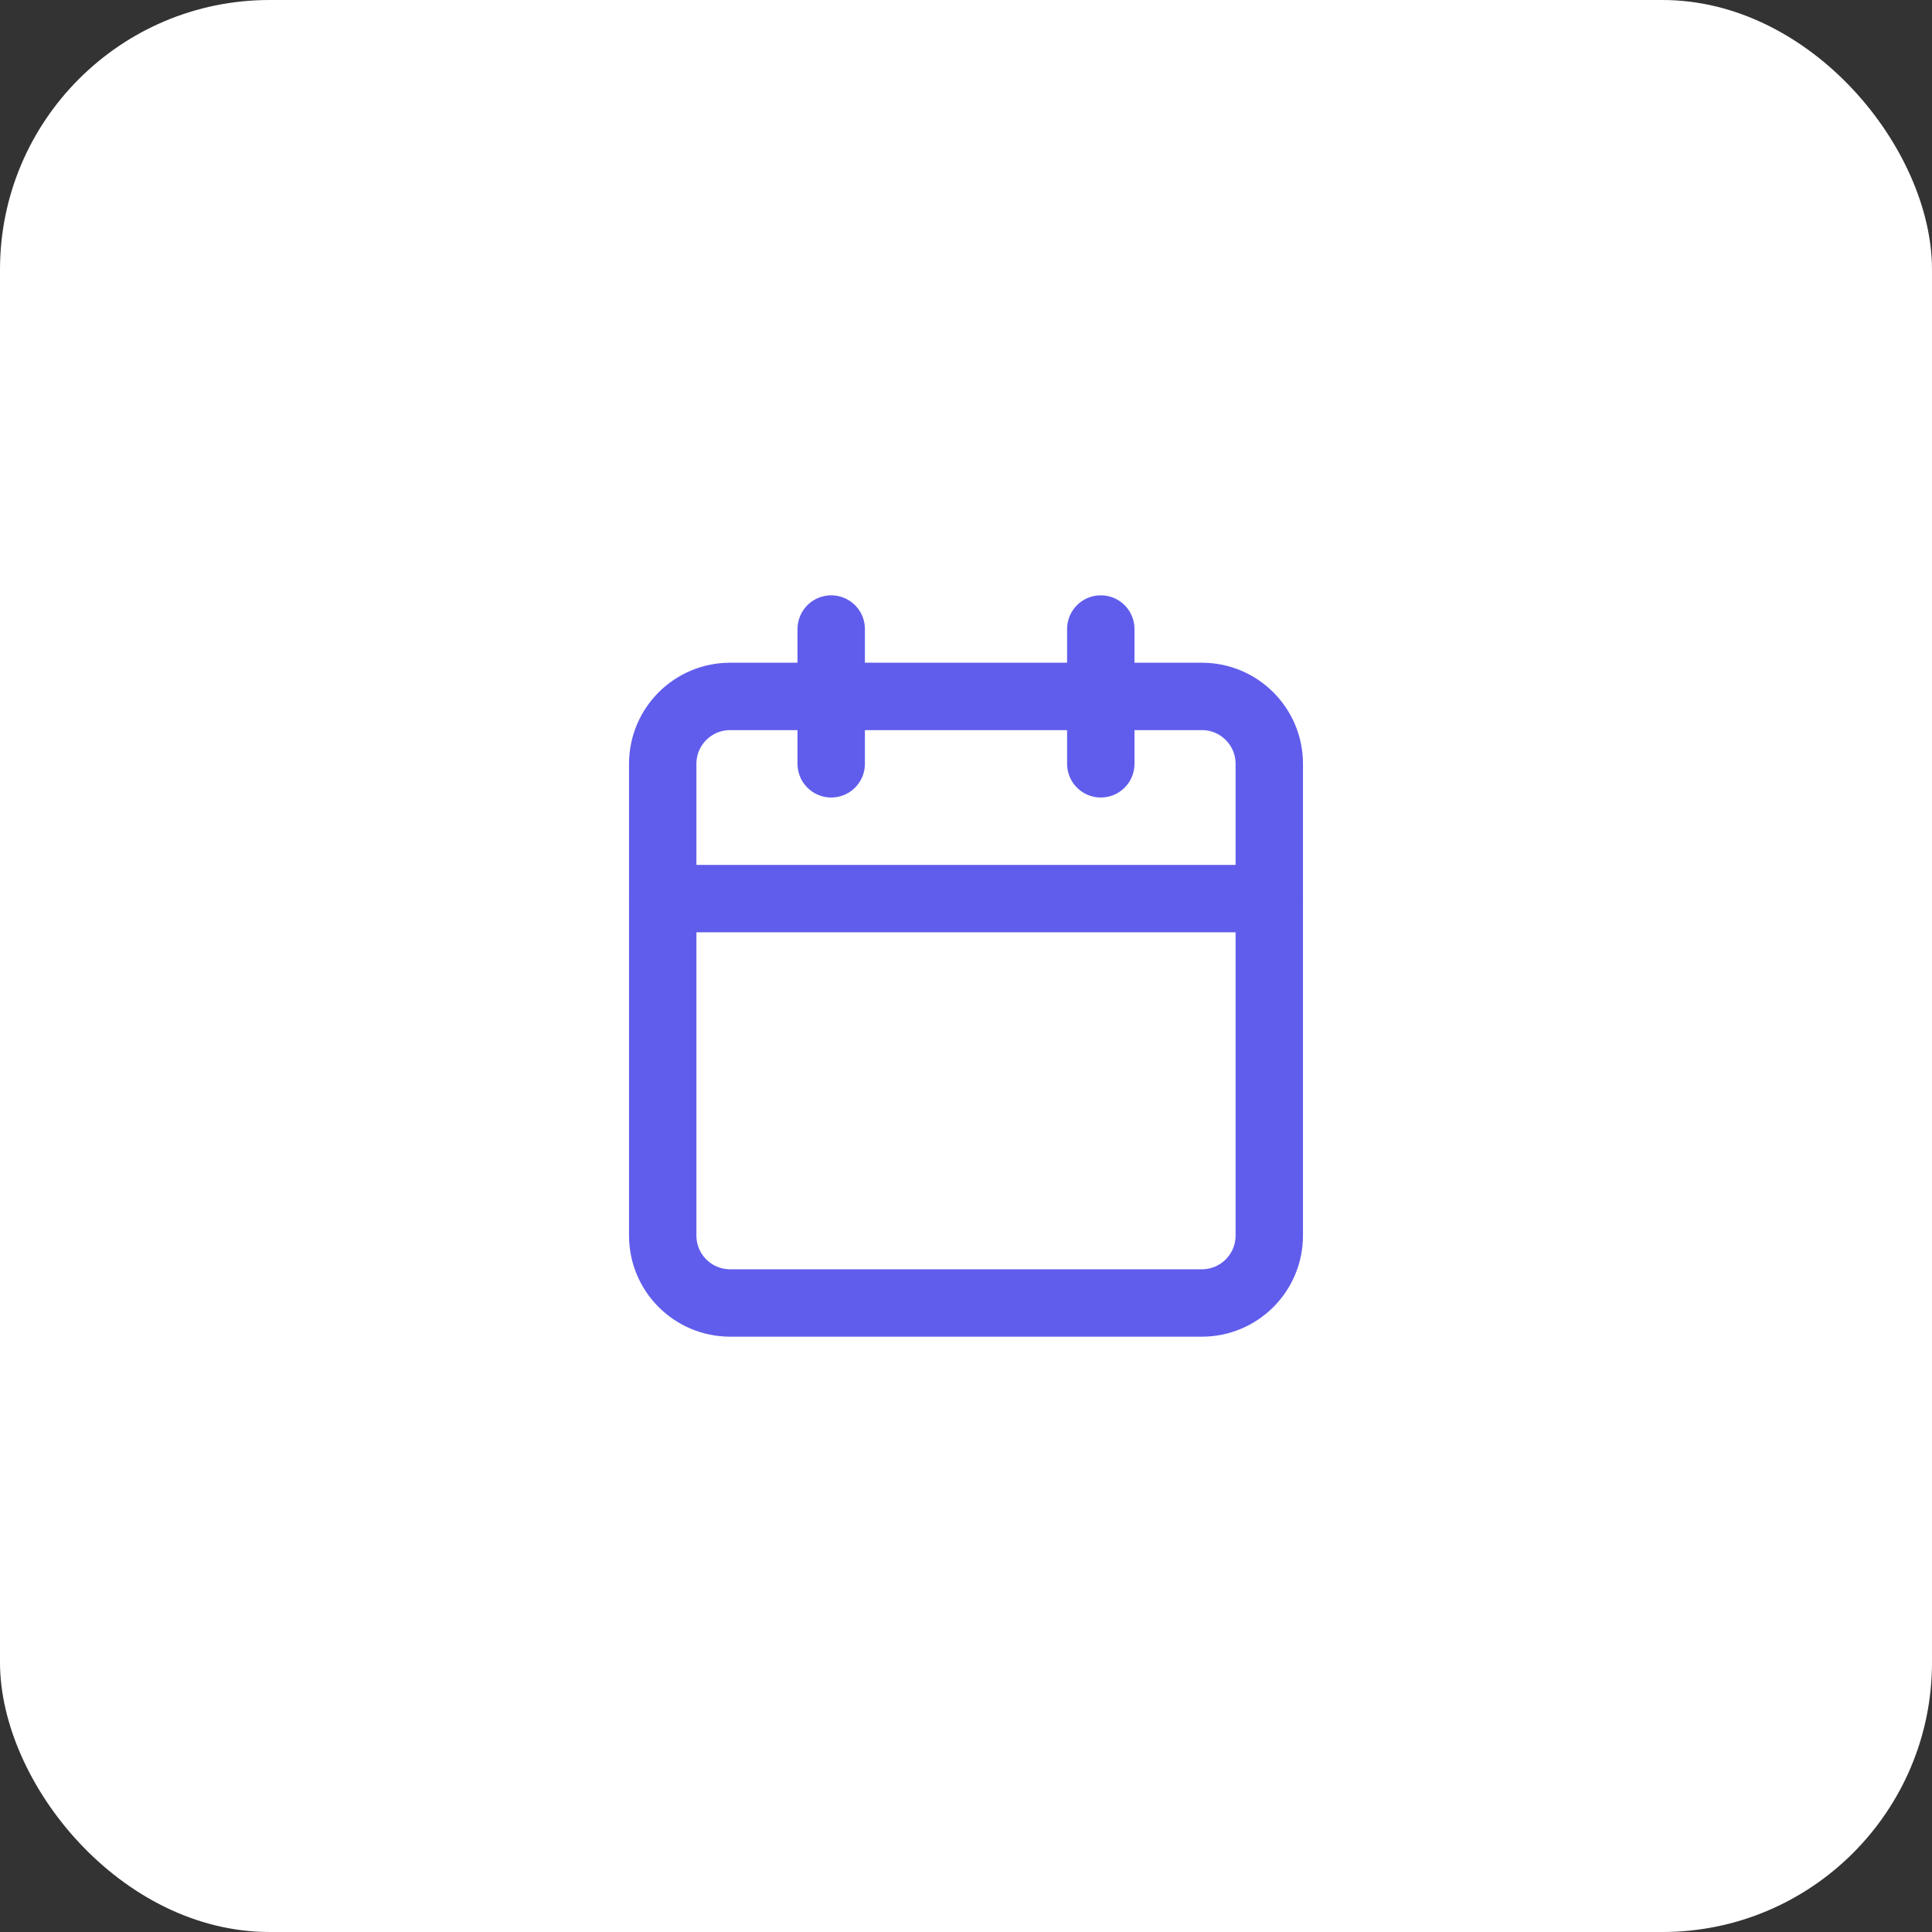 <svg width="86" height="86" viewBox="0 0 86 86" fill="none" xmlns="http://www.w3.org/2000/svg">
<rect x="0" y="0" width="86" height="86" fill="#333333" stroke="none"/>
<rect width="86" height="86" rx="12" fill="white"/>
<path d="M53.5 31H32.5C30.843 31 29.5 32.343 29.5 34V55C29.5 56.657 30.843 58 32.5 58H53.5C55.157 58 56.5 56.657 56.5 55V34C56.5 32.343 55.157 31 53.5 31Z" stroke="#605DEC" stroke-width="3" stroke-linecap="round" stroke-linejoin="round"/>
<path d="M49 28V34" stroke="#605DEC" stroke-width="3" stroke-linecap="round" stroke-linejoin="round"/>
<path d="M37 28V34" stroke="#605DEC" stroke-width="3" stroke-linecap="round" stroke-linejoin="round"/>
<path d="M29.5 40H56.5" stroke="#605DEC" stroke-width="3" stroke-linecap="round" stroke-linejoin="round"/>
</svg>
